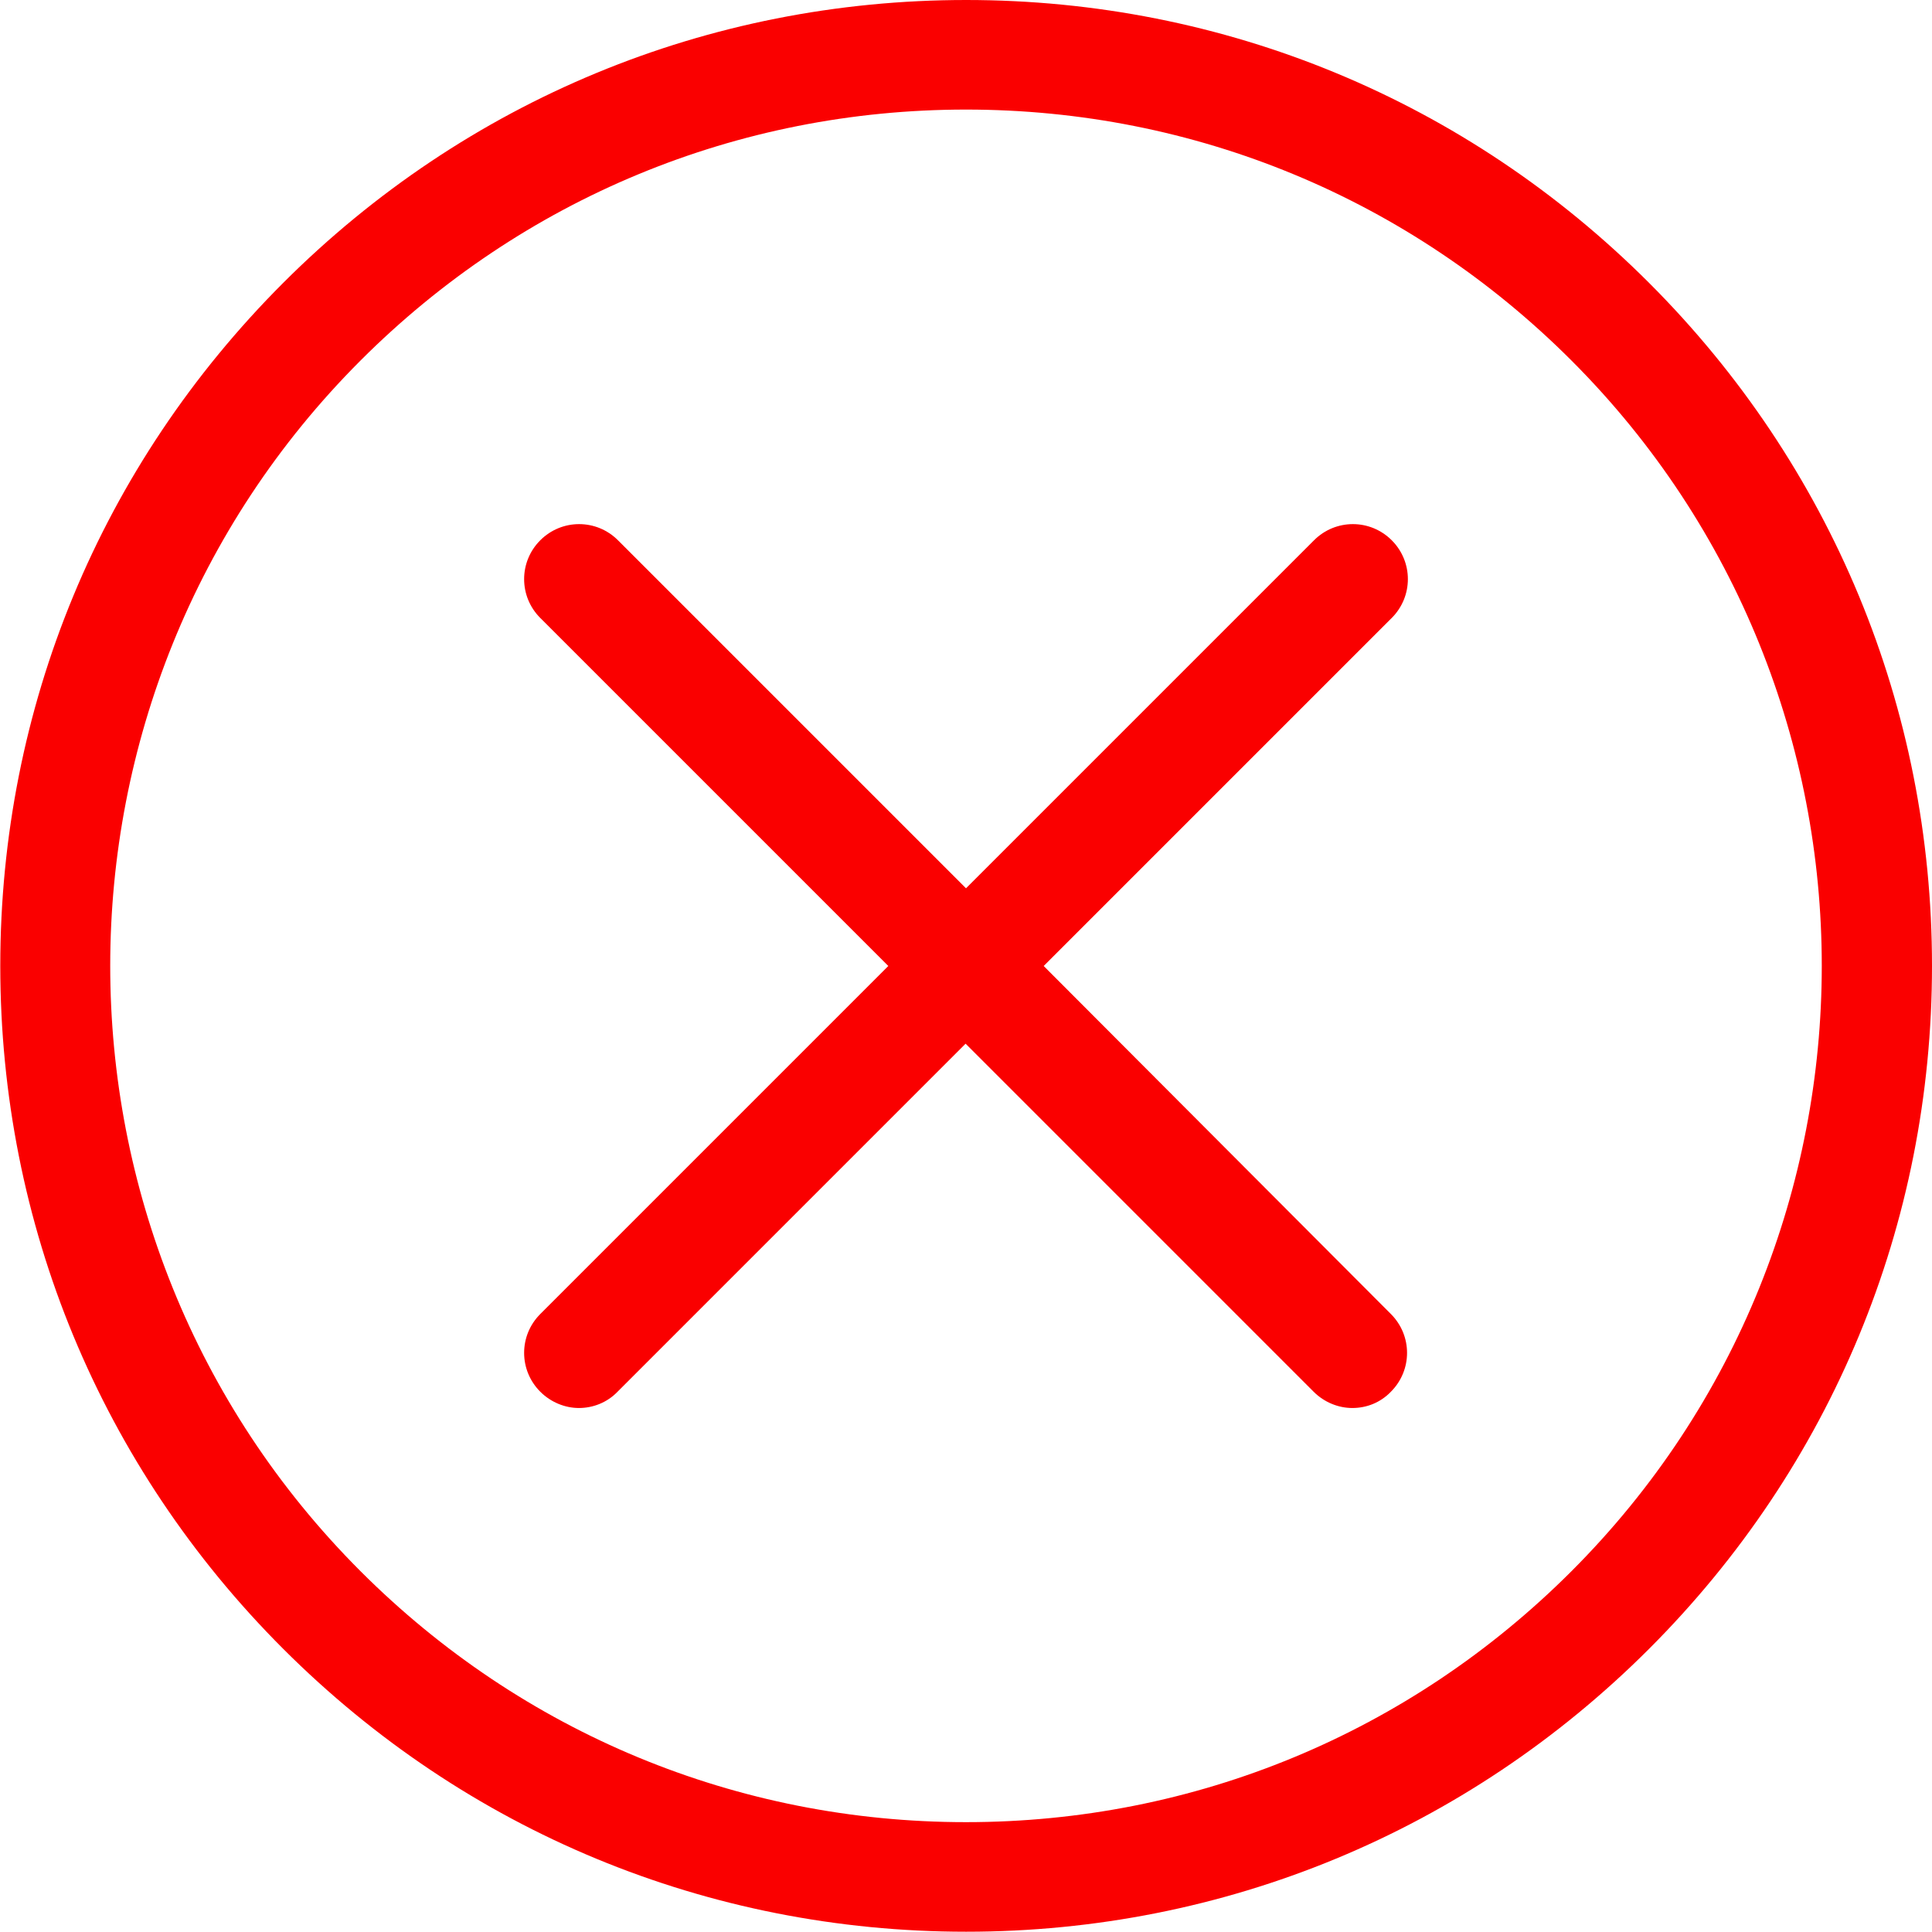 <svg fill="#fa0000" height="14" viewBox="0 0 14 14" width="14" xmlns="http://www.w3.org/2000/svg"><path d="m11.95 2.05c-1.323-1.323-3.079-2.05-4.949-2.05s-3.627.728-4.949 2.05c-1.323 1.323-2.05 3.079-2.05 4.949s.728 3.627 2.05 4.949c1.323 1.323 3.079 2.05 4.949 2.05s3.627-.728 4.949-2.05 2.05-3.079 2.05-4.949-.728-3.627-2.05-4.949zm-.563 9.336c-1.173 1.173-2.731 1.818-4.387 1.818s-3.214-.645-4.387-1.818c-2.419-2.419-2.419-6.355 0-8.774 1.173-1.173 2.731-1.818 4.387-1.818s3.214.645 4.387 1.818c2.419 2.419 2.419 6.355 0 8.774z"/><path d="m10.085 3.915c-.156-.156-.407-.156-.563 0l-2.522 2.522-2.522-2.522c-.156-.156-.407-.156-.563 0-.156.156-.156.407 0 .563l2.522 2.522-2.522 2.522c-.156.156-.156.407 0 .563.077.077.18.118.28.118s.203-.038.28-.118l2.522-2.522 2.522 2.522c.077.077.18.118.28.118.103 0 .203-.038.28-.118.156-.156.156-.407 0-.563l-2.516-2.522 2.522-2.522c.156-.156.156-.407 0-.563z"/></svg>
